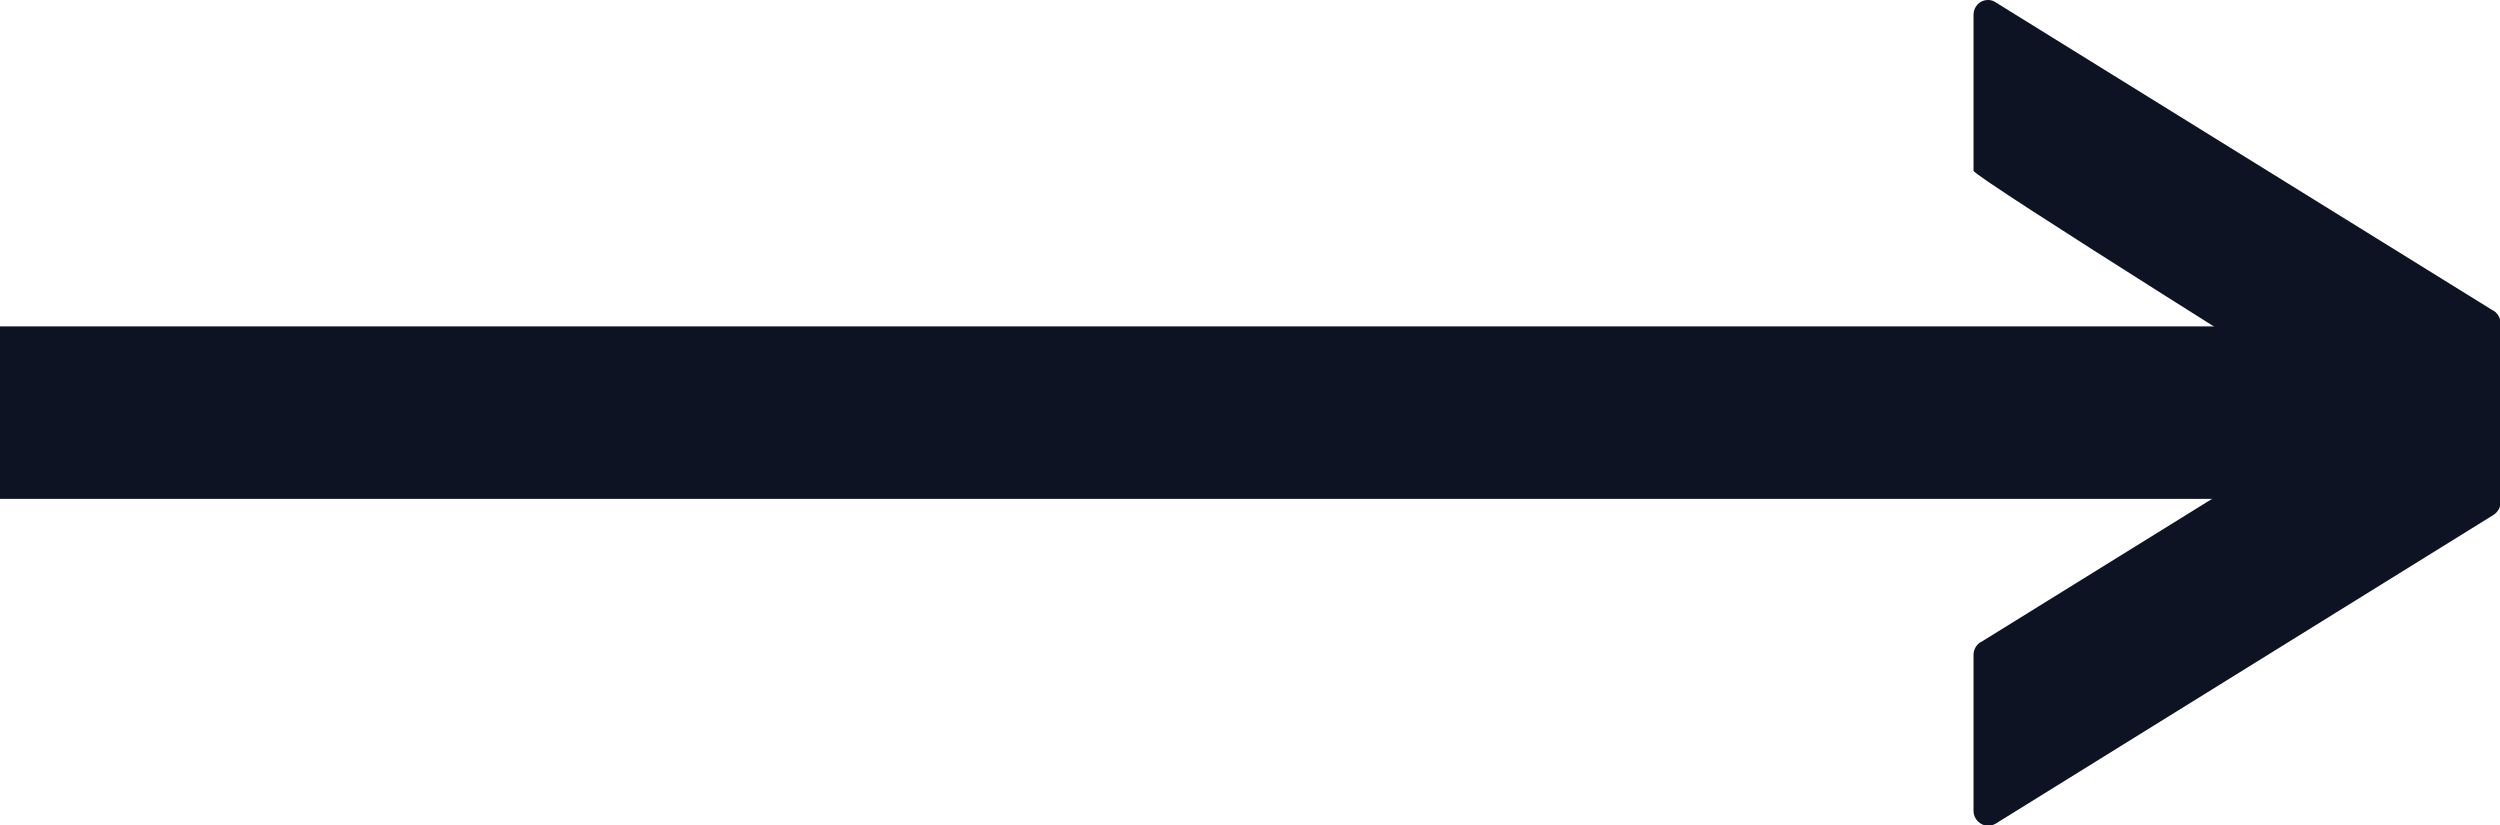 <svg version="1.1" xmlns="http://www.w3.org/2000/svg" xmlns:xlink="http://www.w3.org/1999/xlink" x="0px" y="0px" width="57.98px"
	 height="19.14px" viewBox="0 0 57.98 19.14" style="enable-background:new 0 0 57.98 19.14;">
<style type="text/css">
	.st0{fill:#0E1323;}
	.st1{fill:none;stroke:#0E1323;stroke-width:4;stroke-miterlimit:10;}
</style>
<defs>
</defs>
<path class="st0" d="M45.77,0.34v3.62c0,0.14,8.76,5.61,8.76,5.61l-8.57,5.31c-0.11,0.05-0.19,0.17-0.19,0.31v3.62
	c0,0.18,0.15,0.34,0.34,0.34c0.03,0,0.08,0,0.16-0.04l11.53-7.15c0.11-0.06,0.19-0.17,0.19-0.3v-0.54V8.03V7.49
	c0-0.13-0.08-0.25-0.19-0.3L46.26,0.04C46.19,0,46.13,0,46.1,0C45.92,0,45.77,0.15,45.77,0.34z"/>
<line class="st1" x1="55" y1="9.57" x2="0" y2="9.57"/>
</svg>
